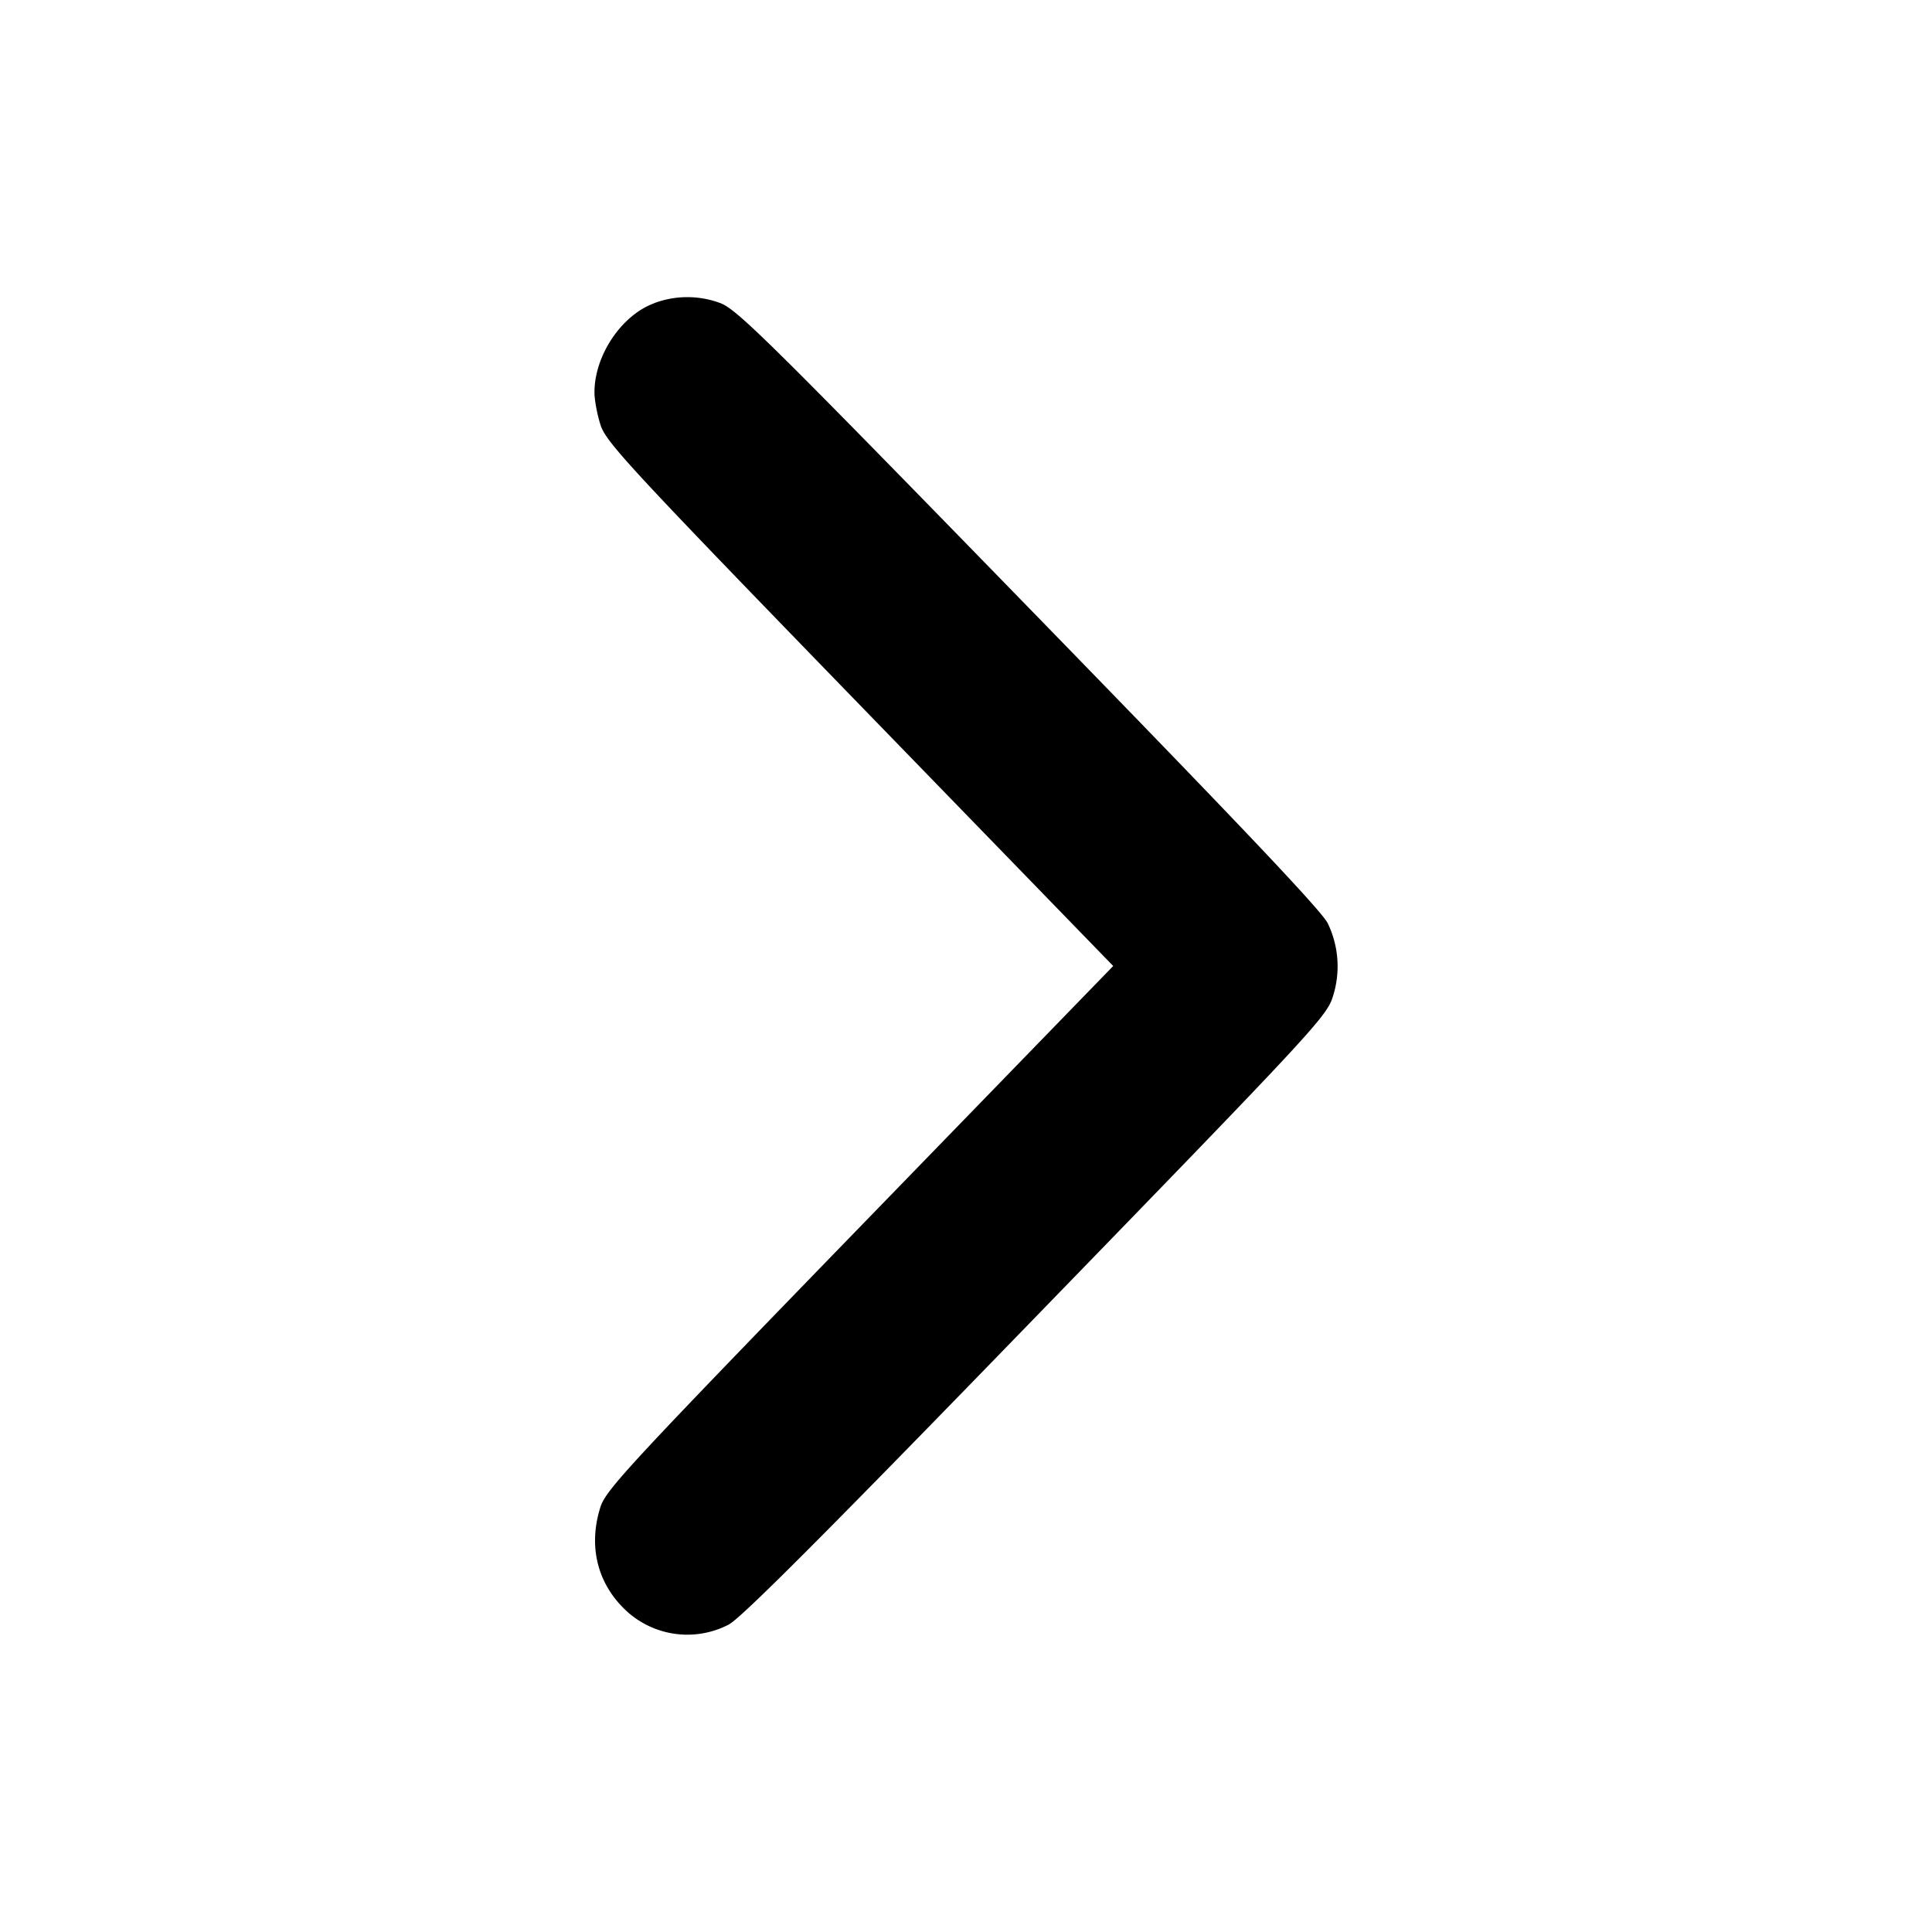 <svg xmlns="http://www.w3.org/2000/svg" width="26" height="26" fill="currentColor" class="sym sym-chevron-right-solid" viewBox="0 0 26 26">
  <path d="M8.804 4.081C8.364 4.241 8 4.783 8 5.28c0 .103.037.3.082.44.074.231.39.573 3.489 3.767L14.981 13l-3.41 3.513c-3.099 3.194-3.416 3.537-3.49 3.766-.16.502-.055.987.294 1.346a1.21 1.21 0 0 0 1.439.234l-.007.003c.159-.078 1.312-1.233 4.13-4.139 3.71-3.822 3.916-4.043 3.998-4.305a1.33 1.33 0 0 0-.07-.999l.004.008c-.076-.163-1.2-1.347-4.025-4.248-3.571-3.668-3.938-4.028-4.164-4.105a1.27 1.27 0 0 0-.885.009z"/>
</svg>
